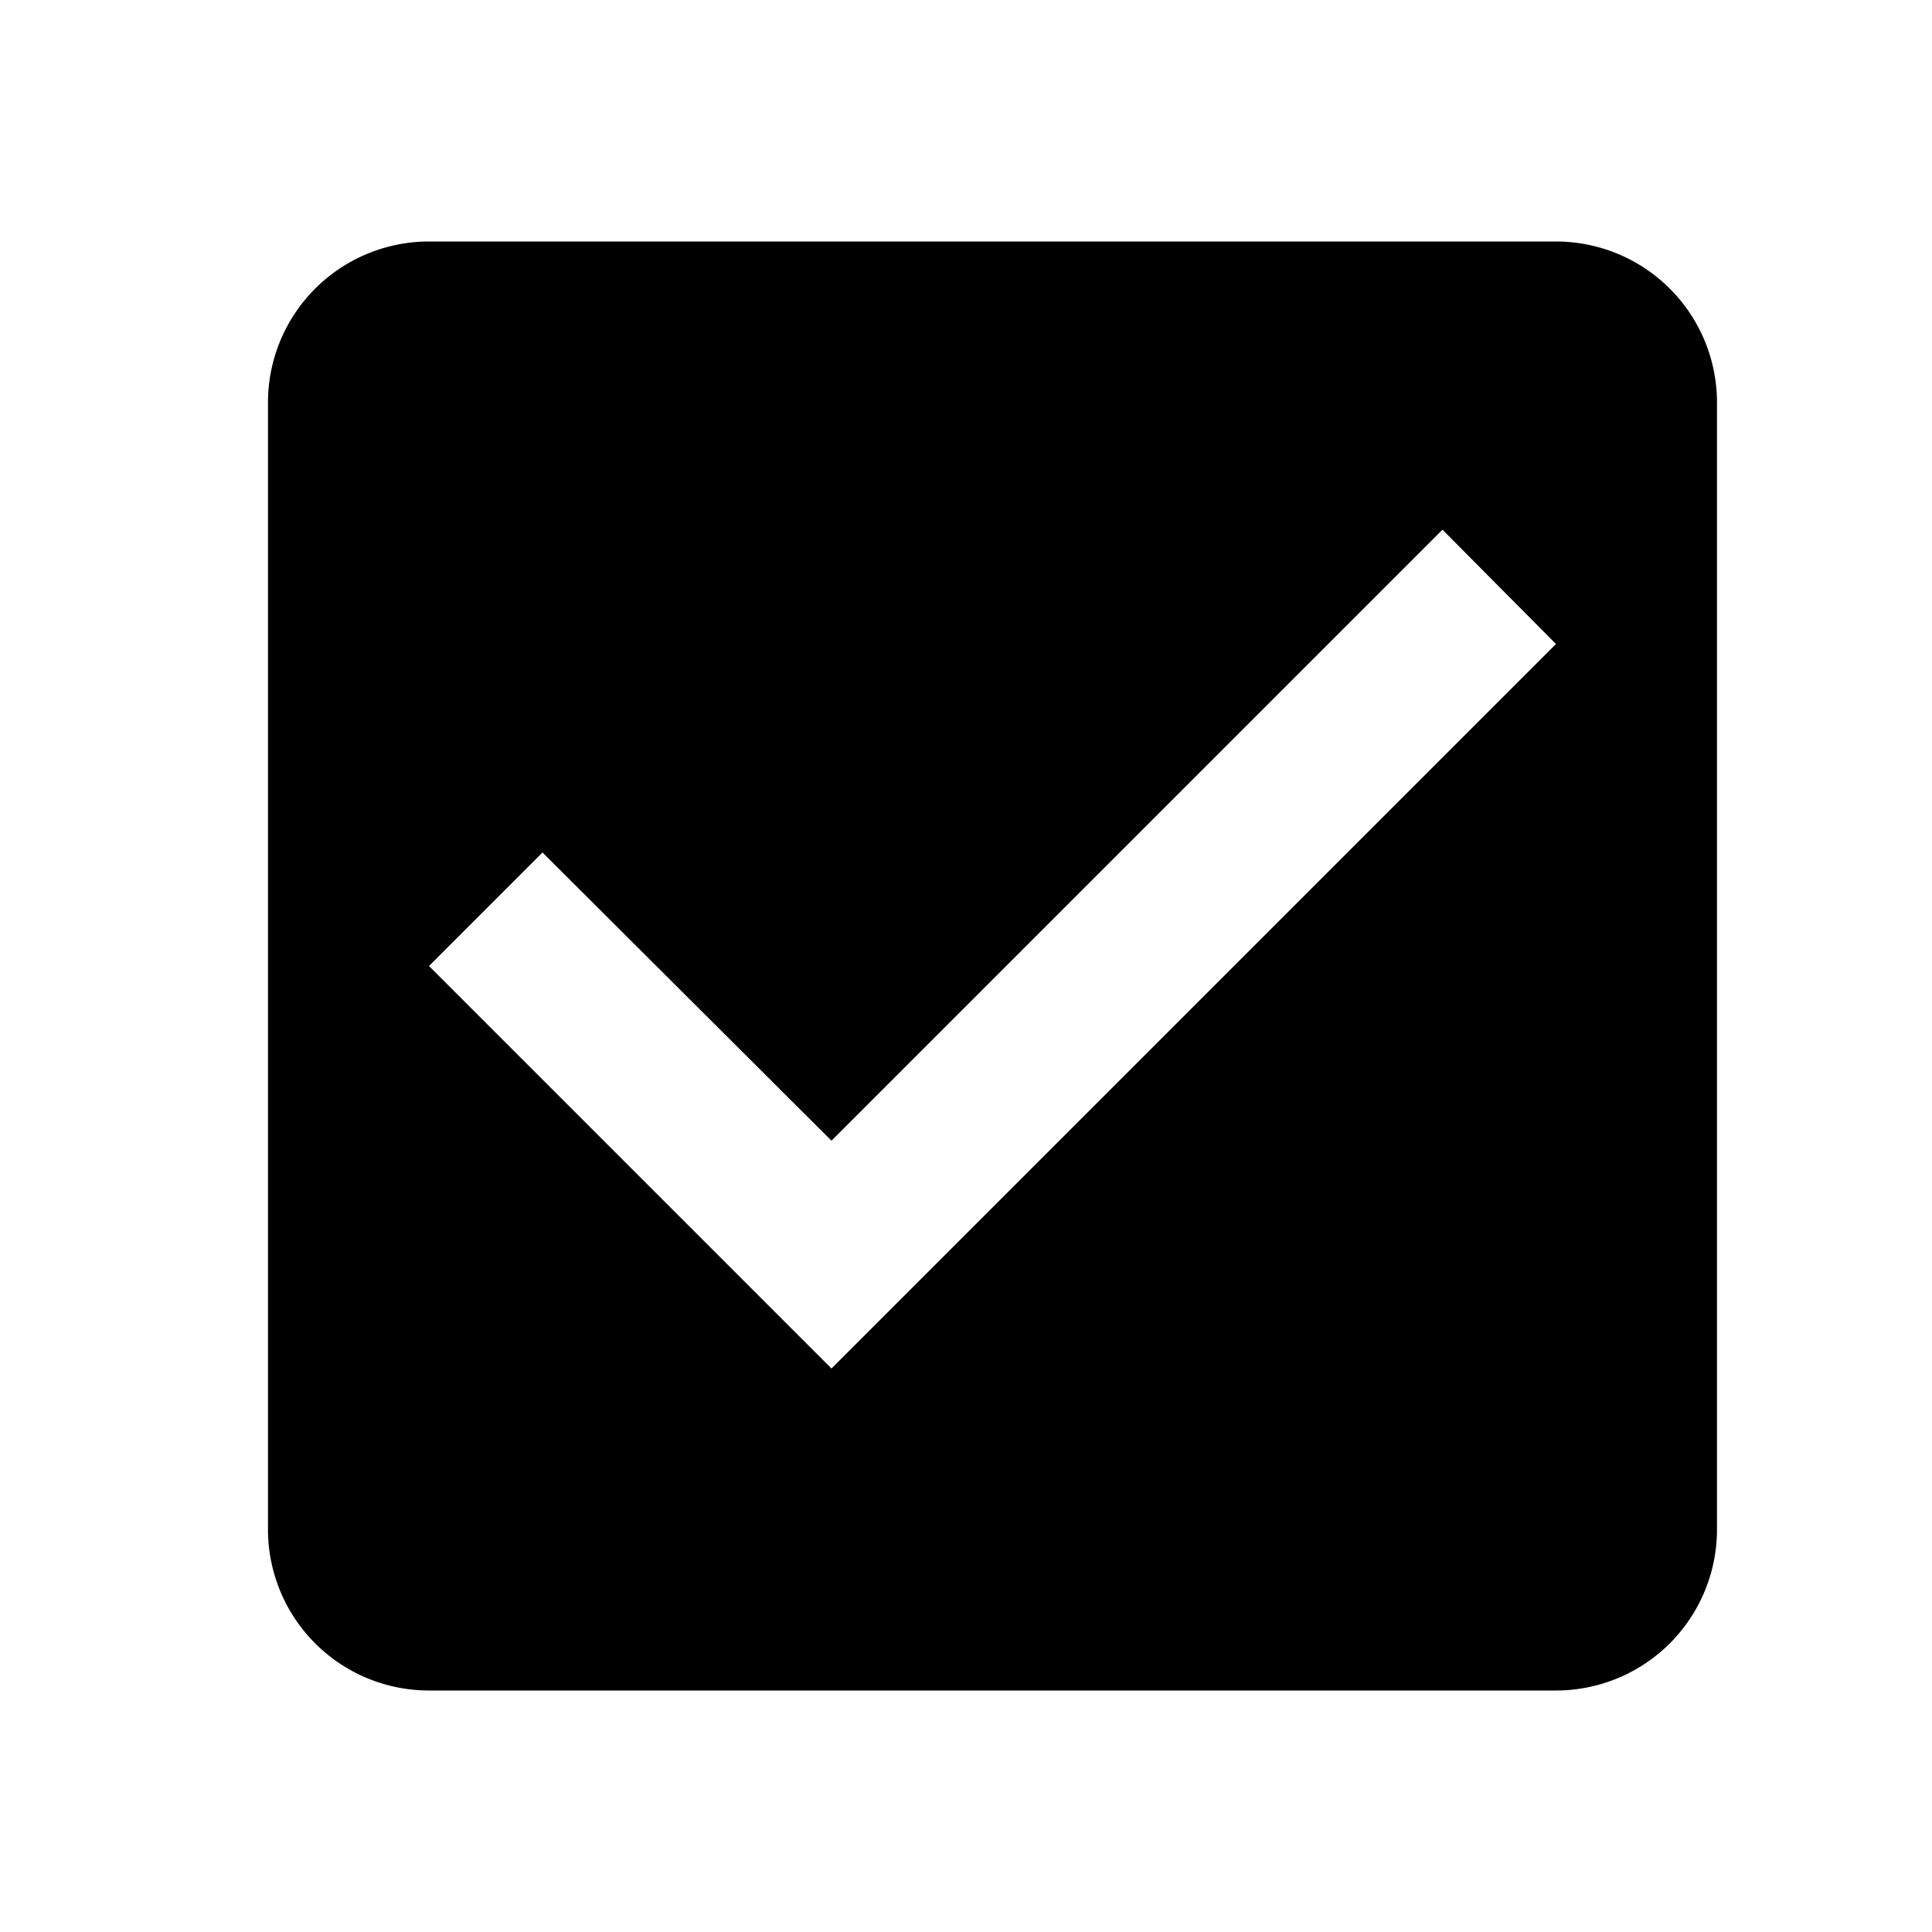 <svg width="24" height="24" xmlns="http://www.w3.org/2000/svg">

 <g>
  <title>Layer 1</title>
  <path fill="none" d="m0,0l24,0l0,24l-24,0l0,-24z" data-name="Path 3675" id="Path_3675"/>
  <path fill="#000000" d="m19.329,3l-14,0a2,2 0 0 0 -2,2l0,14a2,2 0 0 0 2,2l14,0a2,2 0 0 0 2,-2l0,-14a2,2 0 0 0 -2,-2zm-9,14l-5,-5l1.41,-1.41l3.59,3.58l7.59,-7.59l1.41,1.42l-9,9z" data-name="Path 3676" id="Path_3676"/>
 </g>
</svg>